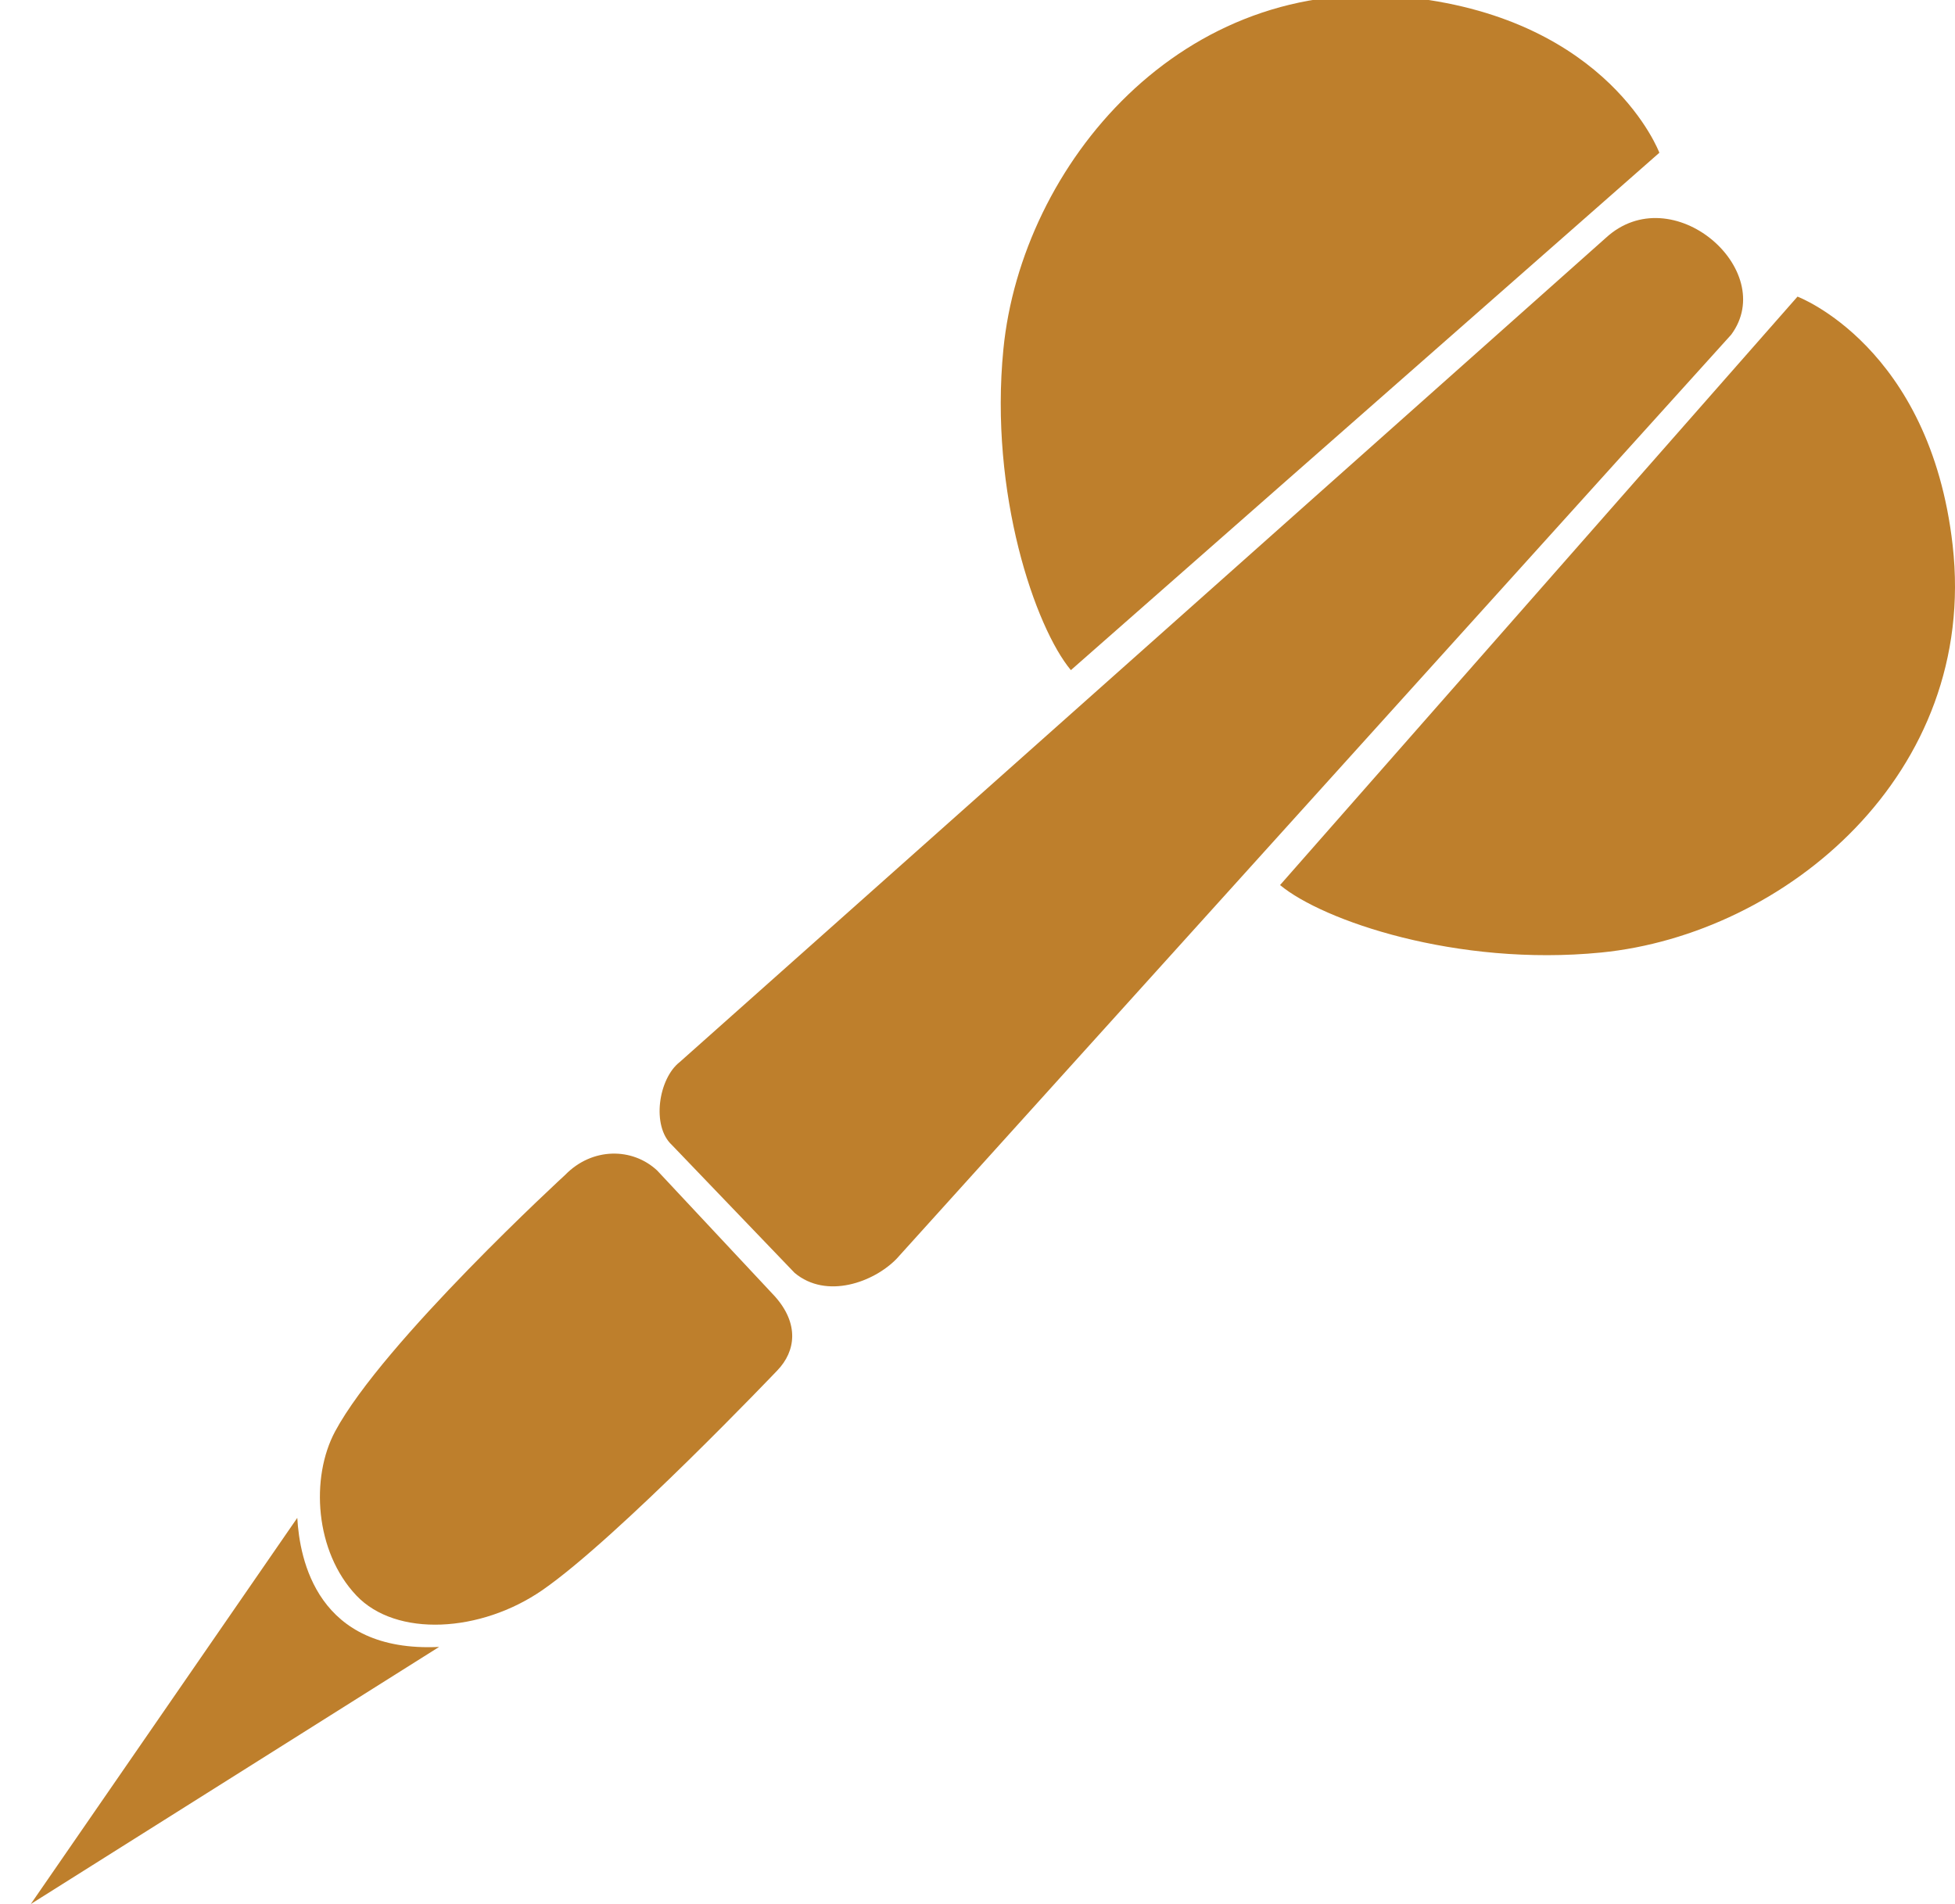<?xml version="1.0" encoding="utf-8"?>
<!-- Generator: Adobe Illustrator 15.0.0, SVG Export Plug-In . SVG Version: 6.00 Build 0)  -->
<!DOCTYPE svg PUBLIC "-//W3C//DTD SVG 1.1//EN" "http://www.w3.org/Graphics/SVG/1.1/DTD/svg11.dtd">
<svg version="1.1" id="Layer_2" xmlns="http://www.w3.org/2000/svg" xmlns:xlink="http://www.w3.org/1999/xlink" x="0px" y="0px"
	 width="206.383px" height="201.021px" viewBox="0 0 206.383 201.021" enable-background="new 0 0 206.383 201.021"
	 xml:space="preserve">
<path fill="none" stroke="#E30613" stroke-miterlimit="10" d="M-9.992,210.376"/>
<path fill="#BE7F2C" d="M113.049,70.751l62.125-54.625c0,0-5.25-14-26.256-16.379c-24.129-2.732-41.083,17.697-42.994,37.129
	C104.424,52.126,109.299,66.251,113.049,70.751z"/>
<path fill="none" stroke="#E30613" stroke-miterlimit="10" d="M-6.742,210.376"/>
<path fill="#BE7F2C" d="M169.508,25.126l-97.75,87c-2.25,1.75-3,6.75-0.836,8.75l12.959,13.506
	c3.375,2.832,8.377,0.978,10.766-1.481l88.111-97.57C187.8,28.501,176.508,18.667,169.508,25.126z"/>
<path fill="#BE7F2C" d="M74.833,126.782"/>
<path fill="#BE7F2C" d="M69.382,123.584l12.412,13.274c2.589,2.893,2.217,5.797,0.271,7.821c0,0-16.89,17.722-24.799,23.193
	c-6.508,4.503-15.443,5.021-19.651,0.57c-4.382-4.635-4.857-12.442-2.235-17.326c5.067-9.437,24.292-27.084,24.292-27.084
	C62.508,121.126,66.758,121.126,69.382,123.584z"/>
<path fill="#BE7F2C" d="M31.383,160.251c0.25,4.375,2.082,14.25,14.973,13.625L3.25,201.021L31.383,160.251z"/>
<path fill="#BE7F2C" d="M135.132,93.441l54.625-62.125c0,0,14,5.25,16.379,26.256c2.732,24.129-17.697,41.083-37.129,42.994
	C153.758,102.065,139.632,97.19,135.132,93.441z"/>
</svg>
